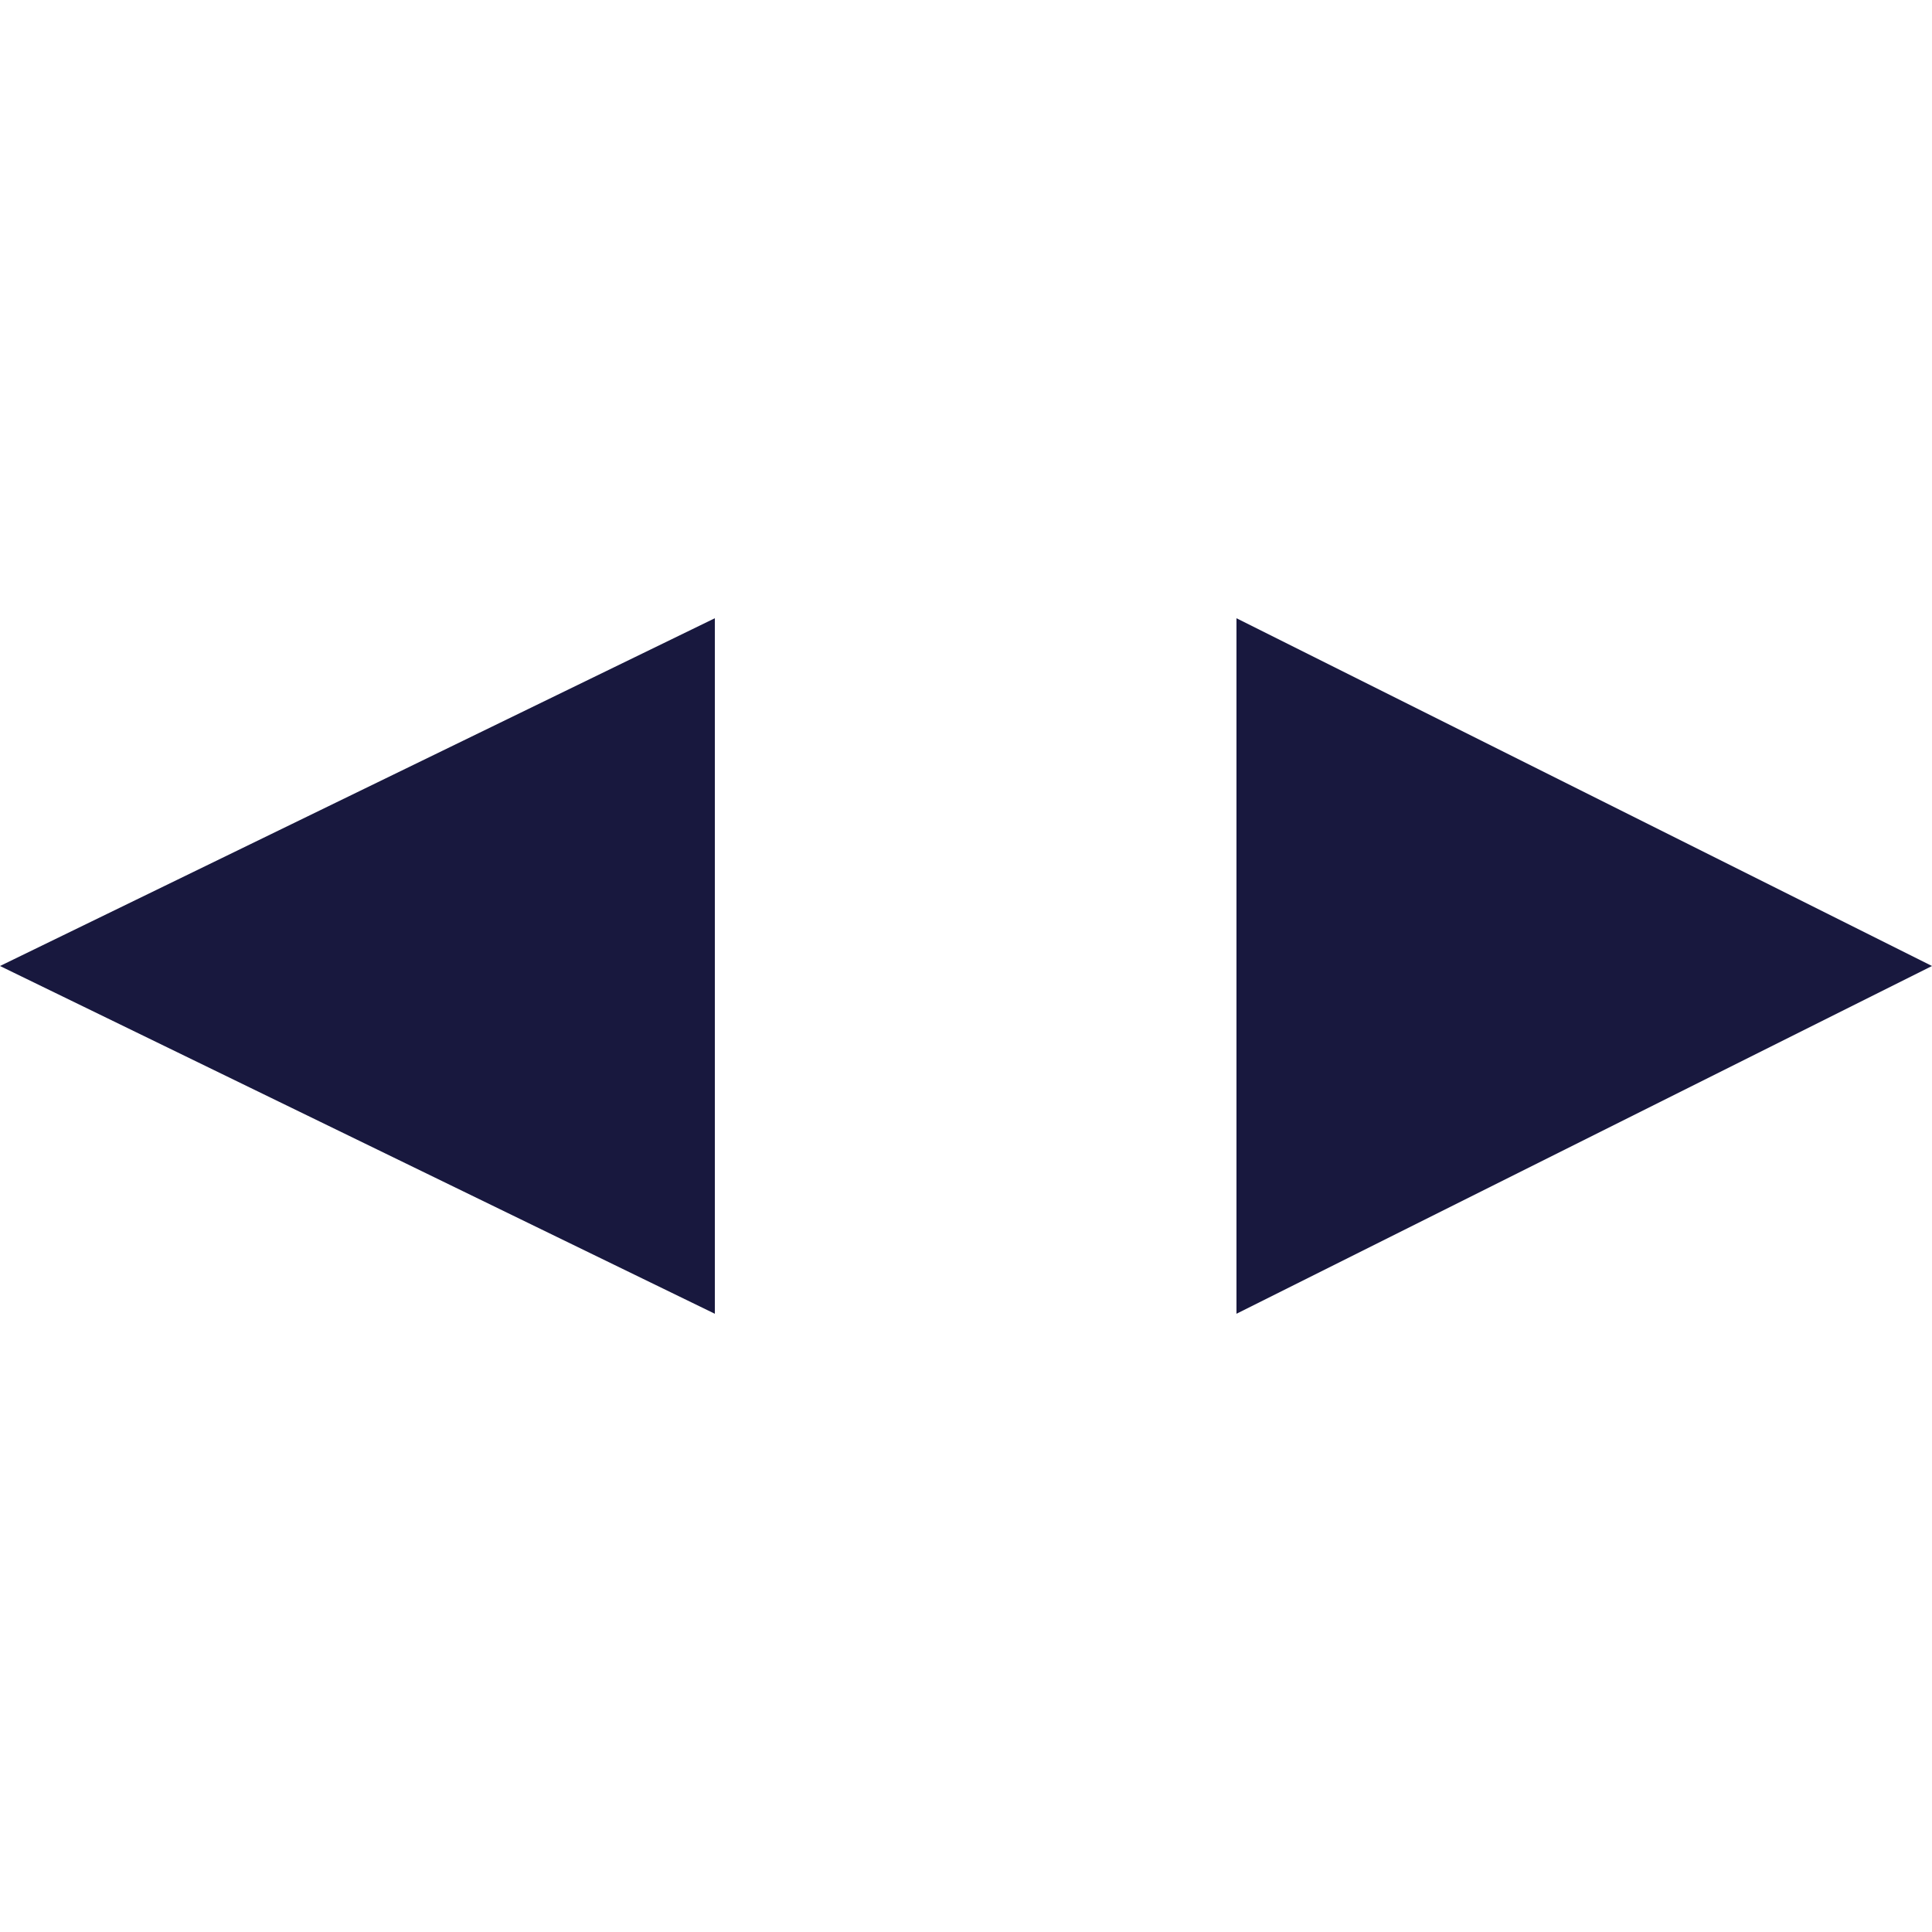 
 <svg
 
    className="scroller__thumb"
    xmlns="http://www.w3.org/2000/svg"
    

    viewBox="0 0 100 100"
      >
    <polygon points="0 50 37 68 37 32 0 50" fill="rgb(24,24,62)" />
    <polygon points="100 50 64 32 64 68 100 50" fill="rgb(24,24,62)" />
  </svg>